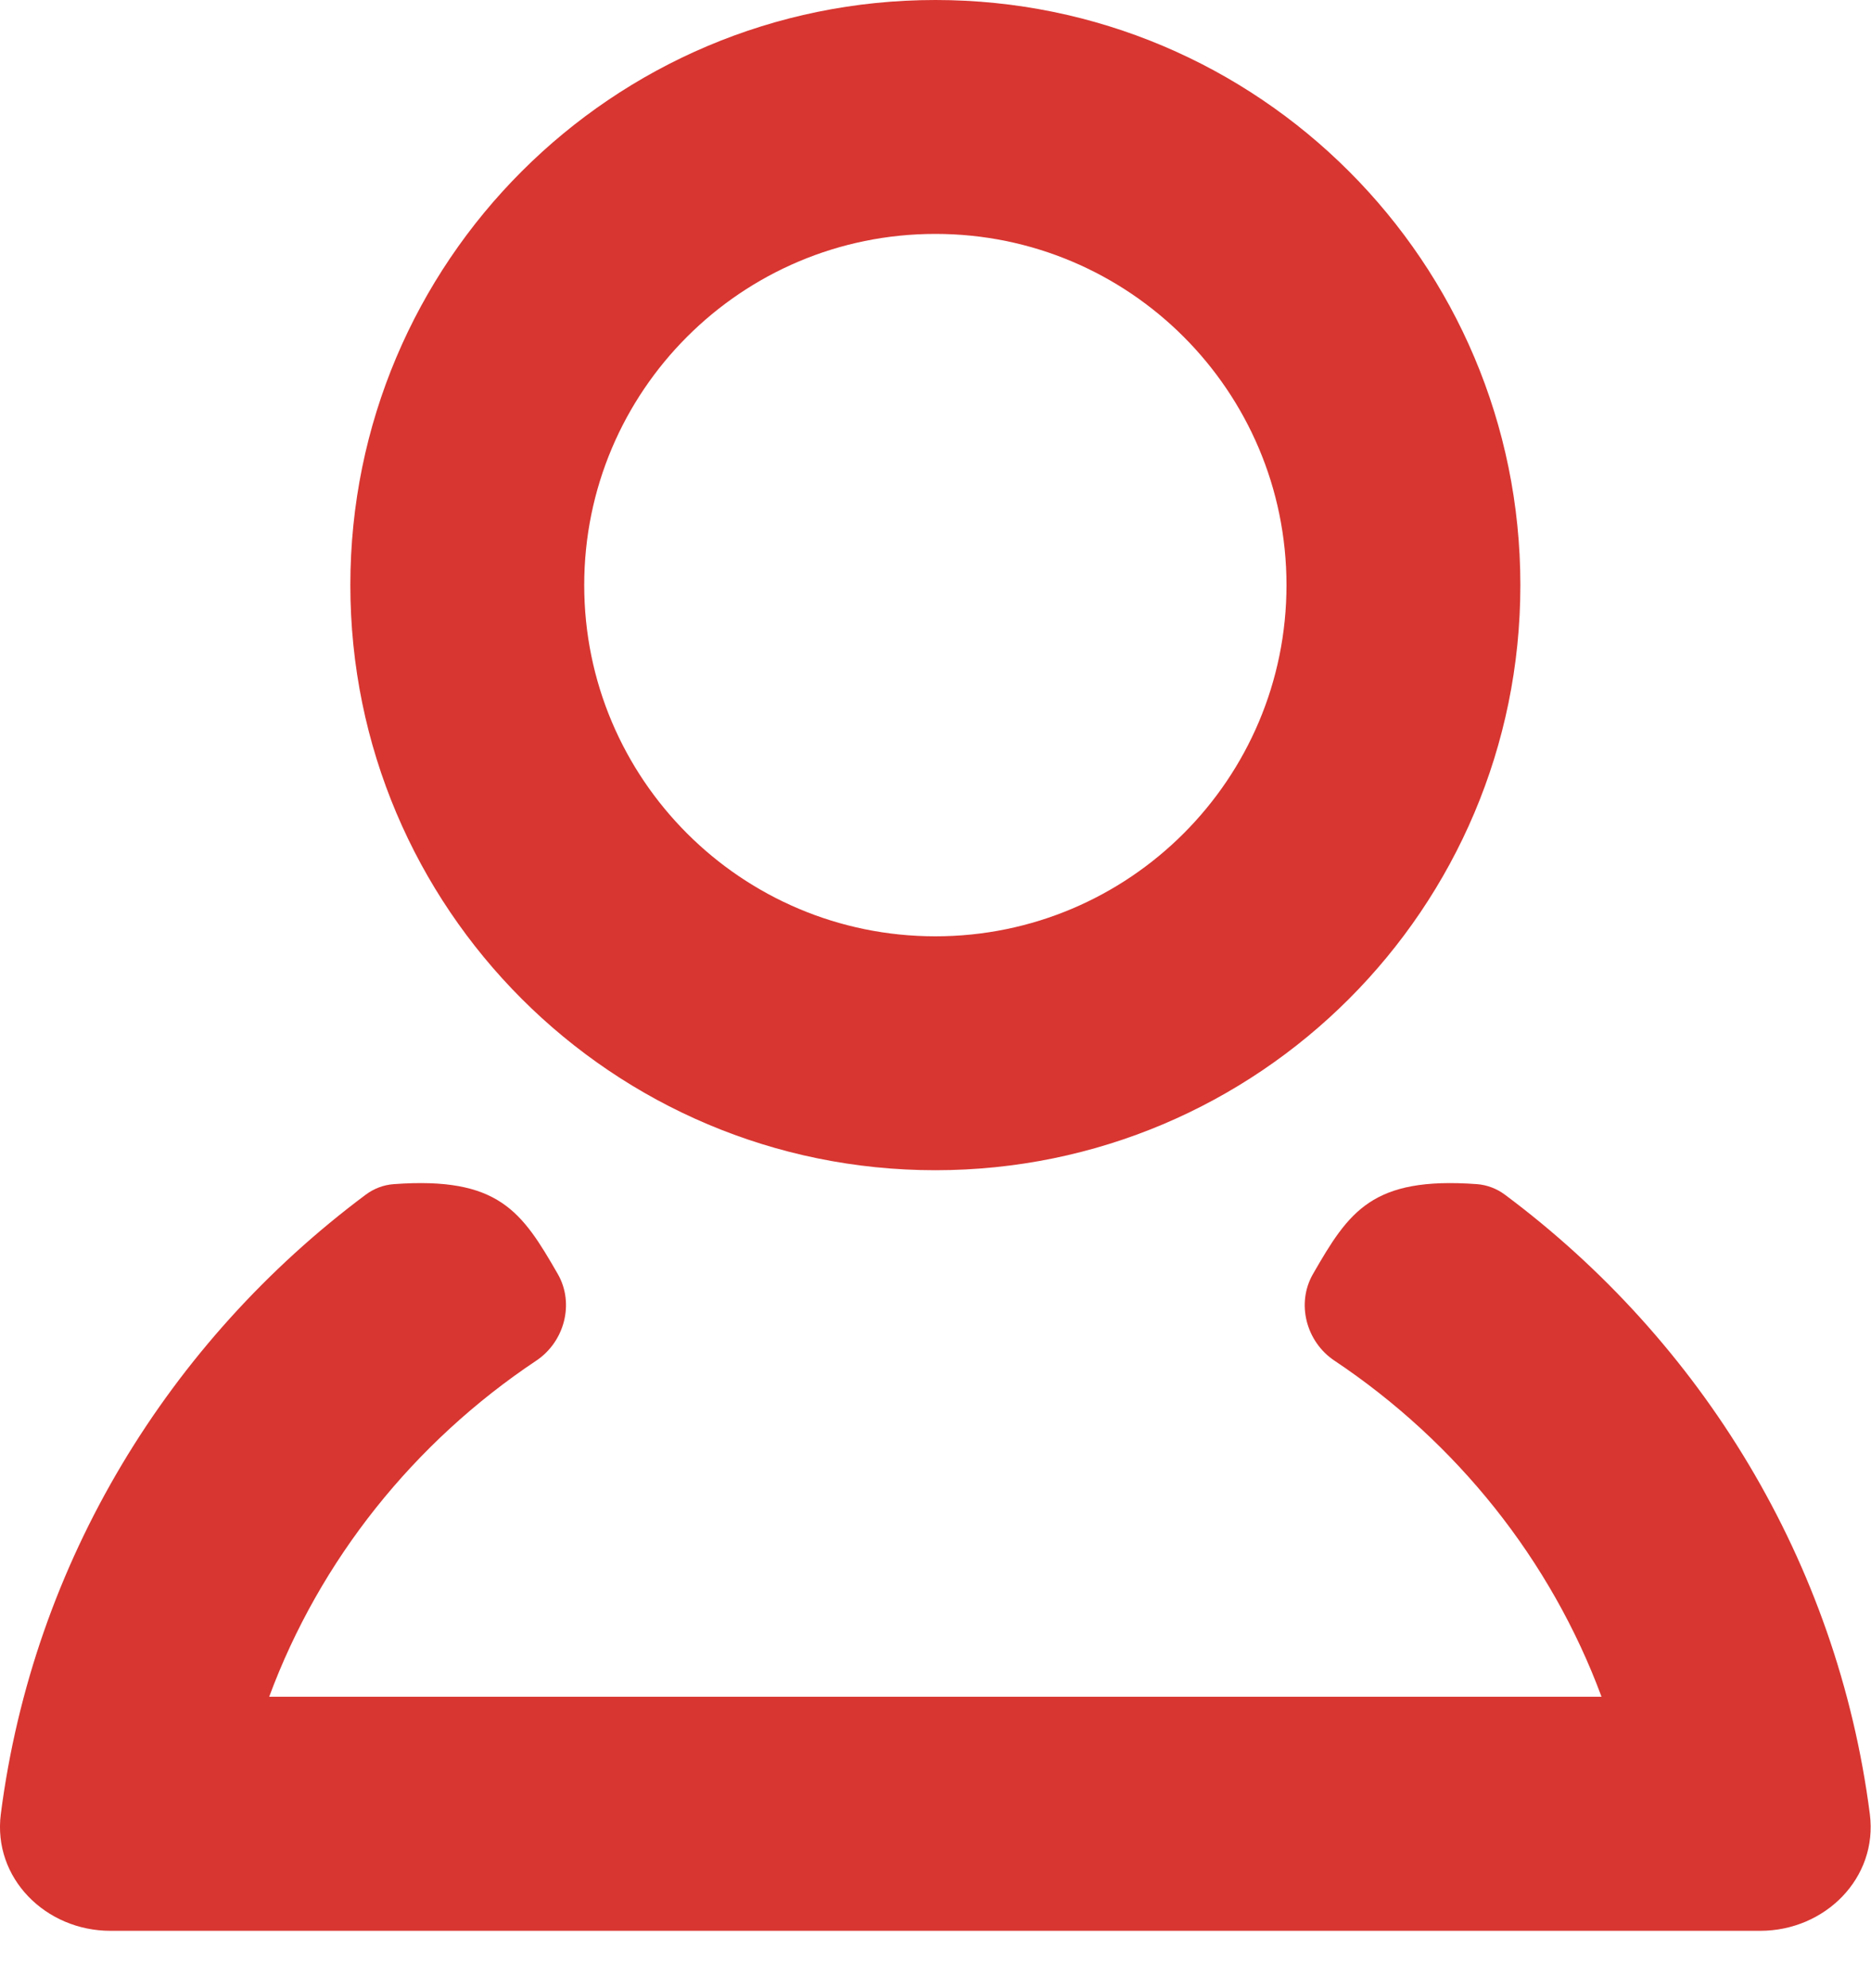 <svg width="32" height="34" viewBox="0 0 32 34" fill="none" xmlns="http://www.w3.org/2000/svg">
<path fill-rule="evenodd" clip-rule="evenodd" d="M22.003 10.006C22.003 13.323 19.314 16.012 15.998 16.012C12.681 16.012 9.992 13.323 9.992 10.006C9.992 6.689 12.681 4 15.998 4C19.314 4 22.003 6.689 22.003 10.006ZM26.003 10.006C26.003 15.532 21.524 20.012 15.998 20.012C10.472 20.012 5.992 15.532 5.992 10.006C5.992 4.48 10.472 0 15.998 0C21.524 0 26.003 4.48 26.003 10.006ZM6.254 20.431C6.394 20.326 6.561 20.262 6.736 20.25C8.53 20.119 8.924 20.716 9.54 21.787C9.829 22.291 9.655 22.946 9.171 23.269C7.082 24.662 5.471 26.674 4.604 29.016H27.391C26.523 26.674 24.912 24.663 22.824 23.269C22.34 22.947 22.166 22.291 22.456 21.787C23.072 20.716 23.466 20.119 25.26 20.25C25.434 20.263 25.601 20.327 25.741 20.432C29.1 22.938 31.425 26.709 31.98 31.022C32.121 32.118 31.211 33.019 30.106 33.019H1.888C0.783 33.019 -0.126 32.118 0.014 31.022C0.569 26.709 2.894 22.938 6.254 20.431Z" fill="#D83631"/>
</svg>
